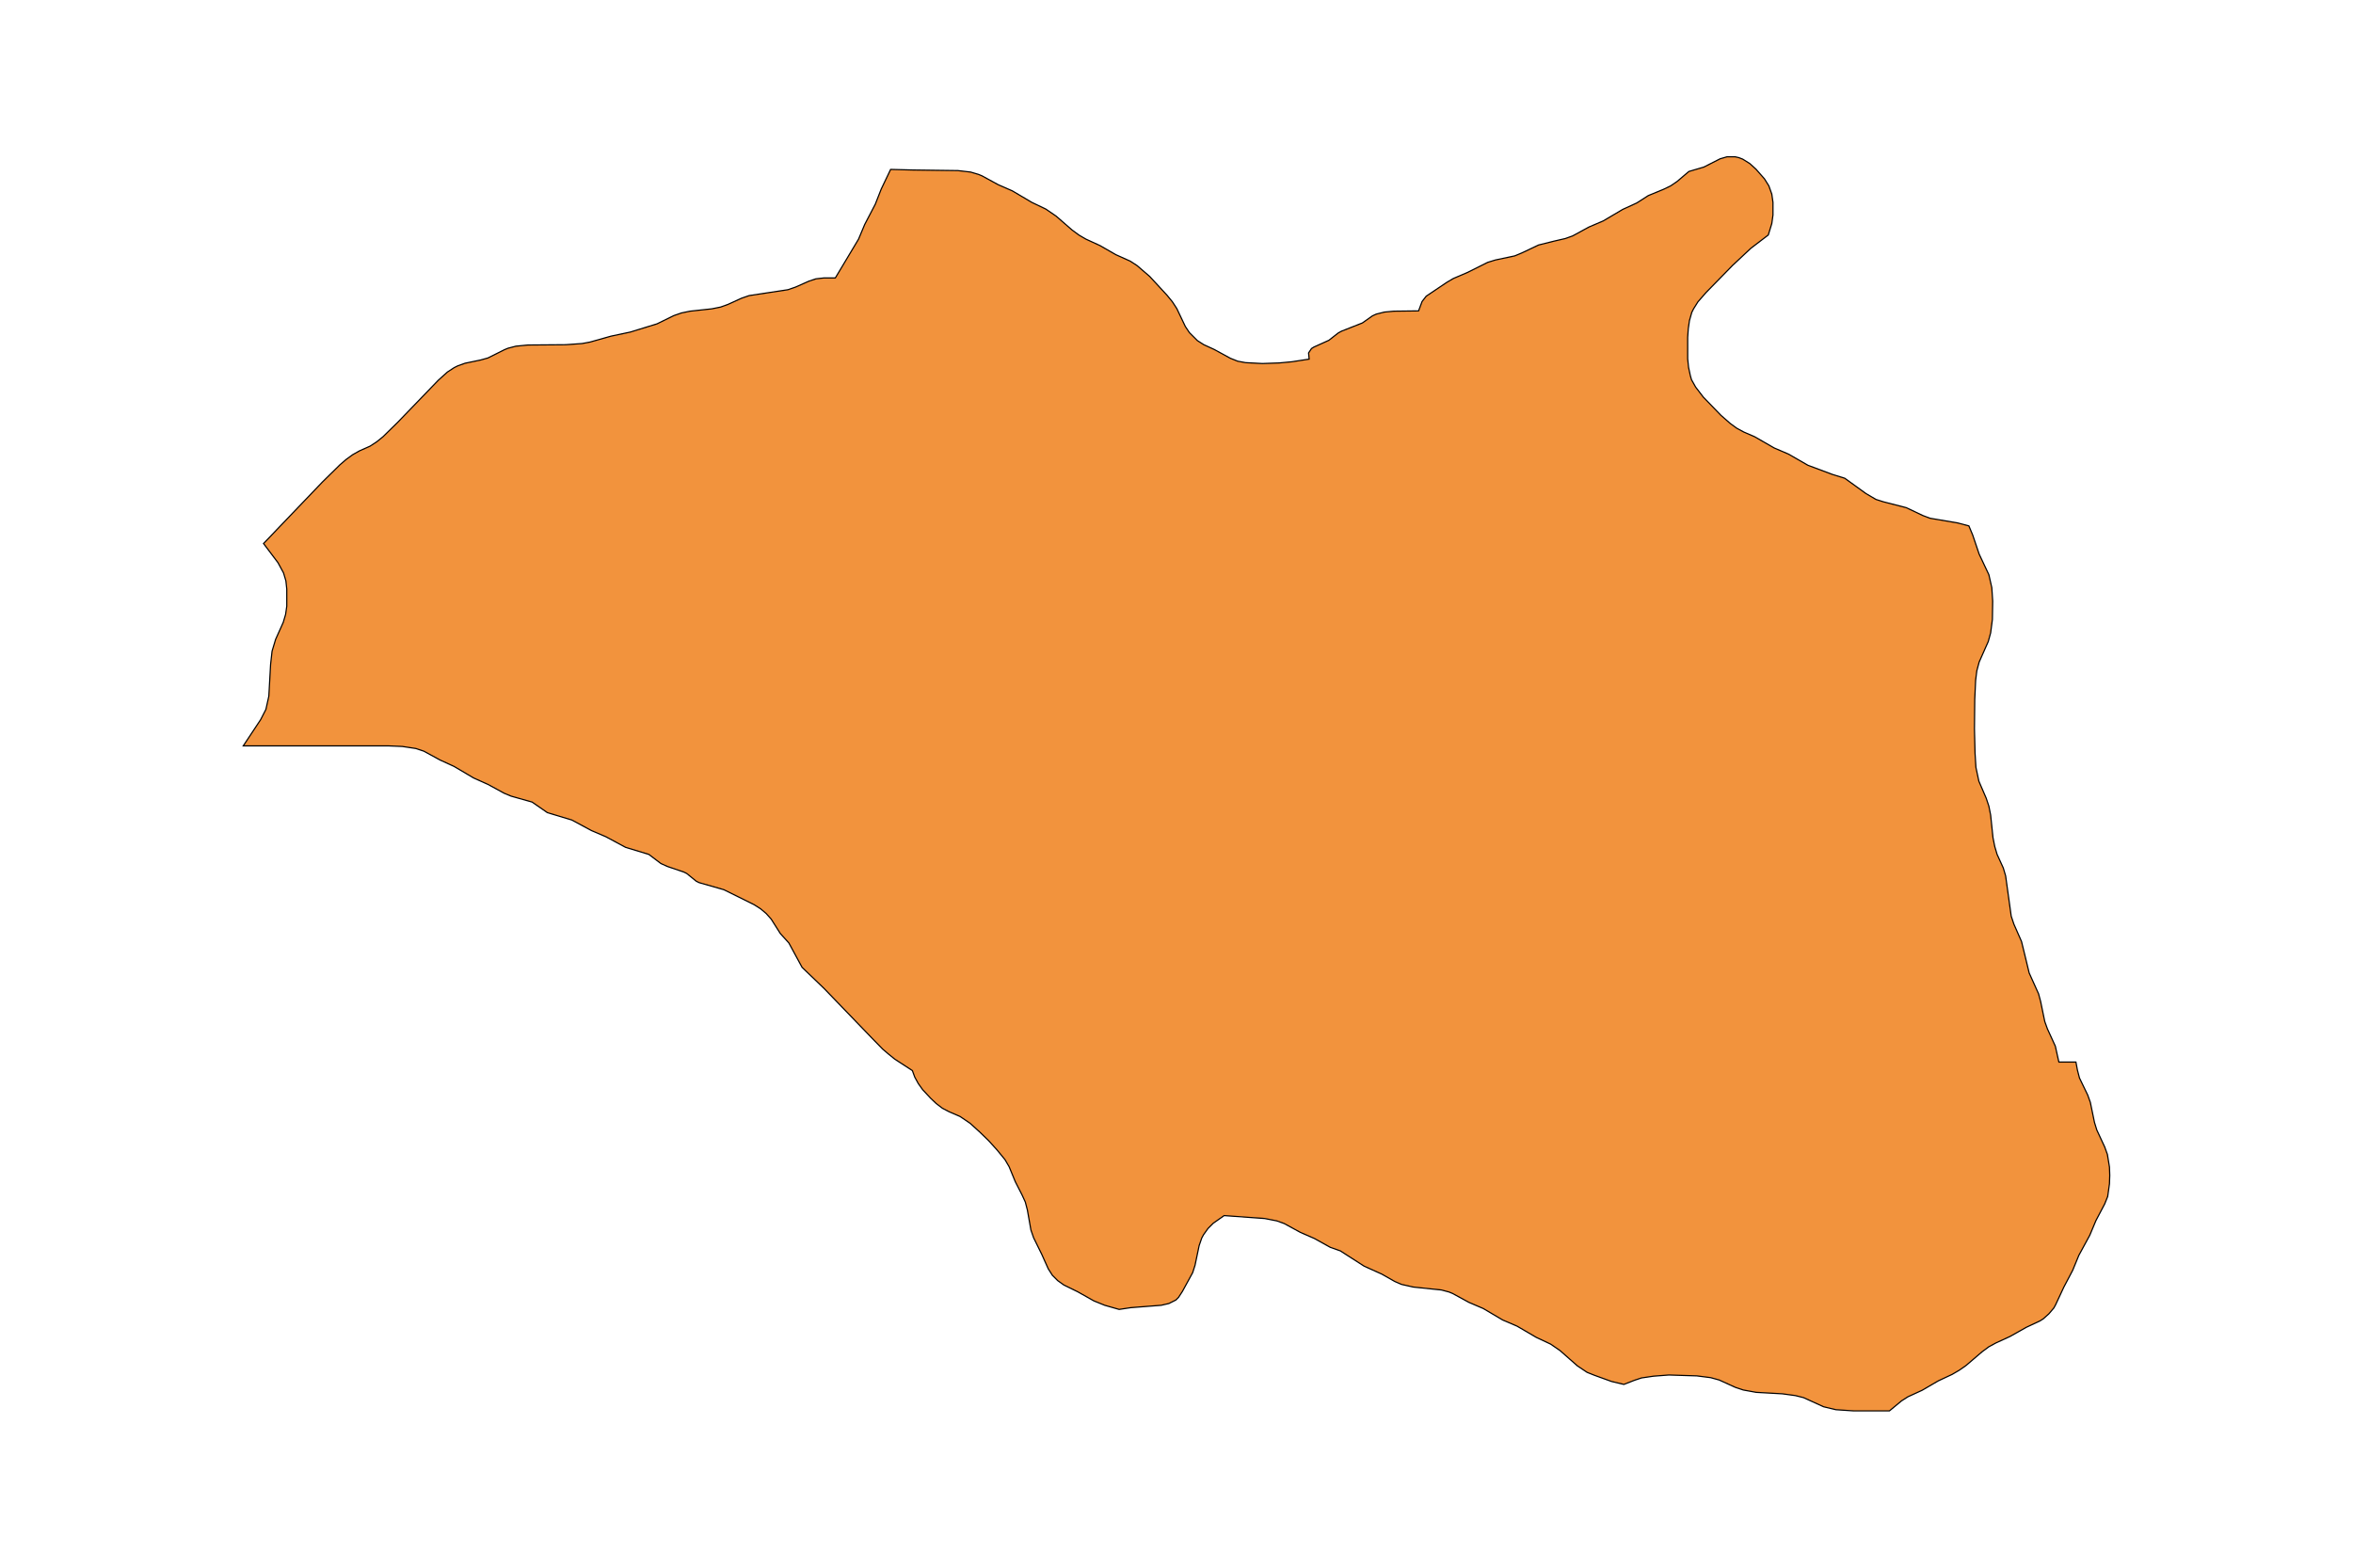 <?xml version="1.0" encoding="utf-8"?>
<!-- Generator: Adobe Illustrator 24.2.3, SVG Export Plug-In . SVG Version: 6.00 Build 0)  -->
<svg version="1.1" id="Layer_1" xmlns="http://www.w3.org/2000/svg" xmlns:xlink="http://www.w3.org/1999/xlink" x="0px" y="0px"
	 viewBox="0 0 800 533" style="enable-background:new 0 0 800 533;" xml:space="preserve">
<style type="text/css">
	.st0{fill:#F2933D;stroke:#000000;stroke-width:0.4;stroke-miterlimit:9;}
</style>
<polygon class="st0" points="717.2,396.8 716.5,392.5 715.6,390 712.9,384.2 712.1,381.6 710.7,374.8 709.8,372.3 707,366.5 
	706.3,363.8 705.8,361.1 700,361.1 698.8,355.7 696.1,349.8 695.2,347.3 693.8,340.5 693.1,337.9 689.9,330.8 688.6,325.4 
	687.3,320.1 684.7,314.2 683.8,311.5 681.9,297.8 681.1,295.1 679,290.5 678.2,287.8 677.6,284.8 676.8,277.1 676.2,274.1 
	675.3,271.4 672.8,265.6 671.8,260.9 671.5,256.1 671.3,247.8 671.4,237.8 671.7,231.3 672.1,228.1 672.9,225.1 676,218.1 
	676.8,215.2 677.4,210.6 677.5,204.4 677.2,199.8 676.2,195.4 672.9,188.4 670.7,181.9 669.4,178.8 665.6,177.8 656.2,176.2 
	653.8,175.3 648.1,172.6 640.3,170.6 637.8,169.8 634.4,167.8 627.2,162.6 623,161.3 614.7,158.2 608.1,154.4 603.2,152.3 
	596.6,148.5 592.9,146.9 590.5,145.6 588.3,144 585.1,141.2 579.1,135 576.5,131.6 575.1,129.1 574.7,127.7 574.1,124.9 573.8,122 
	573.8,114.7 574,111.8 574.4,109 575.2,106.2 575.8,105 577.3,102.6 580.1,99.4 589.1,90.2 595.3,84.4 601.2,79.9 602.4,76 
	602.8,73.1 602.8,68.8 602.4,66 601.4,63.2 599.9,60.8 597,57.5 594.9,55.6 592.5,54.1 591.2,53.6 589.9,53.3 587.2,53.3 584.8,54 
	579.3,56.8 574.2,58.3 570.2,61.7 568,63.2 565.5,64.4 560.4,66.5 556.5,69 551.7,71.2 545.1,75.1 540.2,77.2 534.7,80.2 
	532.2,81.1 528.3,82 523.1,83.3 517.4,86 515,87 508.4,88.4 505.8,89.2 499,92.6 494.1,94.7 491.9,96 484.9,100.7 483.5,102.5 
	482.3,105.7 473.9,105.8 470.7,106.1 467.9,106.8 466.6,107.4 463.2,109.8 456.1,112.6 455,113.2 451.8,115.7 446.7,118 
	445.9,118.5 444.9,120 445.1,122.1 439.2,123 434.9,123.4 429.2,123.6 423.5,123.3 420.8,122.8 418.3,121.8 412.8,118.8 
	409.3,117.2 407.1,115.8 404.4,113.1 403,111 400.1,104.9 398.6,102.6 396.8,100.4 390.9,94 386.6,90.3 384.3,88.8 379.4,86.6 
	374,83.5 369.2,81.3 366.8,79.9 364.5,78.2 359.1,73.5 355.6,71.1 350.8,68.8 344.2,64.9 339.4,62.8 333.9,59.8 332.7,59.3 
	330,58.5 325.7,58 310.5,57.8 302.8,57.6 299.6,64.3 297.6,69.4 294,76.3 291.9,81.3 284,94.5 280.1,94.5 277.4,94.8 275,95.6 
	270.5,97.6 267.9,98.5 254.7,100.5 252.1,101.4 247.5,103.5 245,104.4 242,105 234.6,105.8 231.7,106.4 229.1,107.3 223.4,110.1 
	214.3,112.9 207.7,114.3 200.6,116.3 197.9,116.8 192.3,117.2 179.5,117.3 175.4,117.7 172.7,118.4 171.5,118.9 165.9,121.7 
	163.4,122.4 158.1,123.5 155.6,124.4 154.4,125 152.1,126.5 149,129.3 135.2,143.6 130.2,148.5 128.1,150.2 125.8,151.7 
	122.2,153.3 119.9,154.6 117.7,156.2 115.6,158 109.6,163.9 89.6,184.8 94.5,191.3 96.4,194.8 97.2,197.5 97.5,200.3 97.5,206.1 
	97.1,208.9 96.3,211.6 93.7,217.4 92.5,221.4 92,225.9 91.4,236.7 90.4,241.2 88.6,244.7 82.7,253.6 132.1,253.6 136.8,253.8 
	141.4,254.5 144.1,255.4 149.6,258.4 154.4,260.6 161,264.5 165.9,266.7 171.4,269.7 173.8,270.7 180.9,272.7 186.1,276.3 
	194.4,278.8 201.1,282.4 206,284.5 212.7,288.1 220.6,290.5 224.7,293.6 226.9,294.6 232.5,296.5 233.5,297 236.7,299.6 
	237.7,300.1 246.1,302.5 256.4,307.6 258.6,309 260.5,310.6 262.2,312.5 265.3,317.4 268.2,320.6 272.7,328.9 280.2,336.1 
	296.3,352.8 300.1,356.7 302.1,358.4 304.2,360.1 310.2,364 311,366.2 312.2,368.4 313.7,370.5 316.4,373.4 318.3,375.2 
	320.4,376.8 322.7,378 326.4,379.6 329.8,381.9 333,384.8 336.1,387.8 339,391 341.7,394.3 343.1,396.7 345.2,401.8 347.5,406.3 
	348.6,408.7 349.3,411.4 350.5,418.2 351.4,420.8 354.2,426.5 356.4,431.4 357.8,433.6 359.6,435.4 361.7,436.9 366.4,439.2 
	371.9,442.3 375.6,443.8 380.5,445.2 384.5,444.6 394.8,443.8 397.4,443.2 399.8,442 400.7,441.1 402,439.1 405.5,432.7 
	406.3,430.2 407.7,423.5 408.6,420.9 409.2,419.8 410.7,417.7 412.5,415.9 416.2,413.3 430,414.3 434.1,415.1 436.6,416 442.1,419 
	446.9,421.1 452.3,424.1 455.7,425.3 463.8,430.5 469.8,433.2 474.2,435.7 476.5,436.7 480.5,437.6 490.1,438.6 492.7,439.3 
	493.9,439.8 499.4,442.8 504.3,444.9 510.9,448.8 515.8,450.9 522.3,454.7 527.2,457 530.4,459.2 536.3,464.4 539.6,466.6 
	542.1,467.6 547.9,469.7 552.1,470.7 555.7,469.3 558.1,468.5 562.2,467.9 567.4,467.5 576.9,467.8 581.6,468.4 584.5,469.2 
	590,471.7 592.7,472.6 597.1,473.4 606,473.9 610.4,474.5 613.2,475.2 620,478.3 624.2,479.3 630.2,479.7 642.4,479.7 646.5,476.3 
	648.7,474.9 653.5,472.7 659,469.5 663.7,467.3 666.1,465.9 668.4,464.3 673.9,459.6 676.2,457.9 678.6,456.6 683.4,454.4 
	688.9,451.3 693.6,449.1 694.7,448.4 696.6,446.7 698.3,444.7 698.9,443.6 701.7,437.6 704.7,431.9 706.8,426.8 710.5,420 
	712.6,415 715.6,409.3 716.6,406.8 717.2,402.5 717.3,399.6 "/>
</svg>
